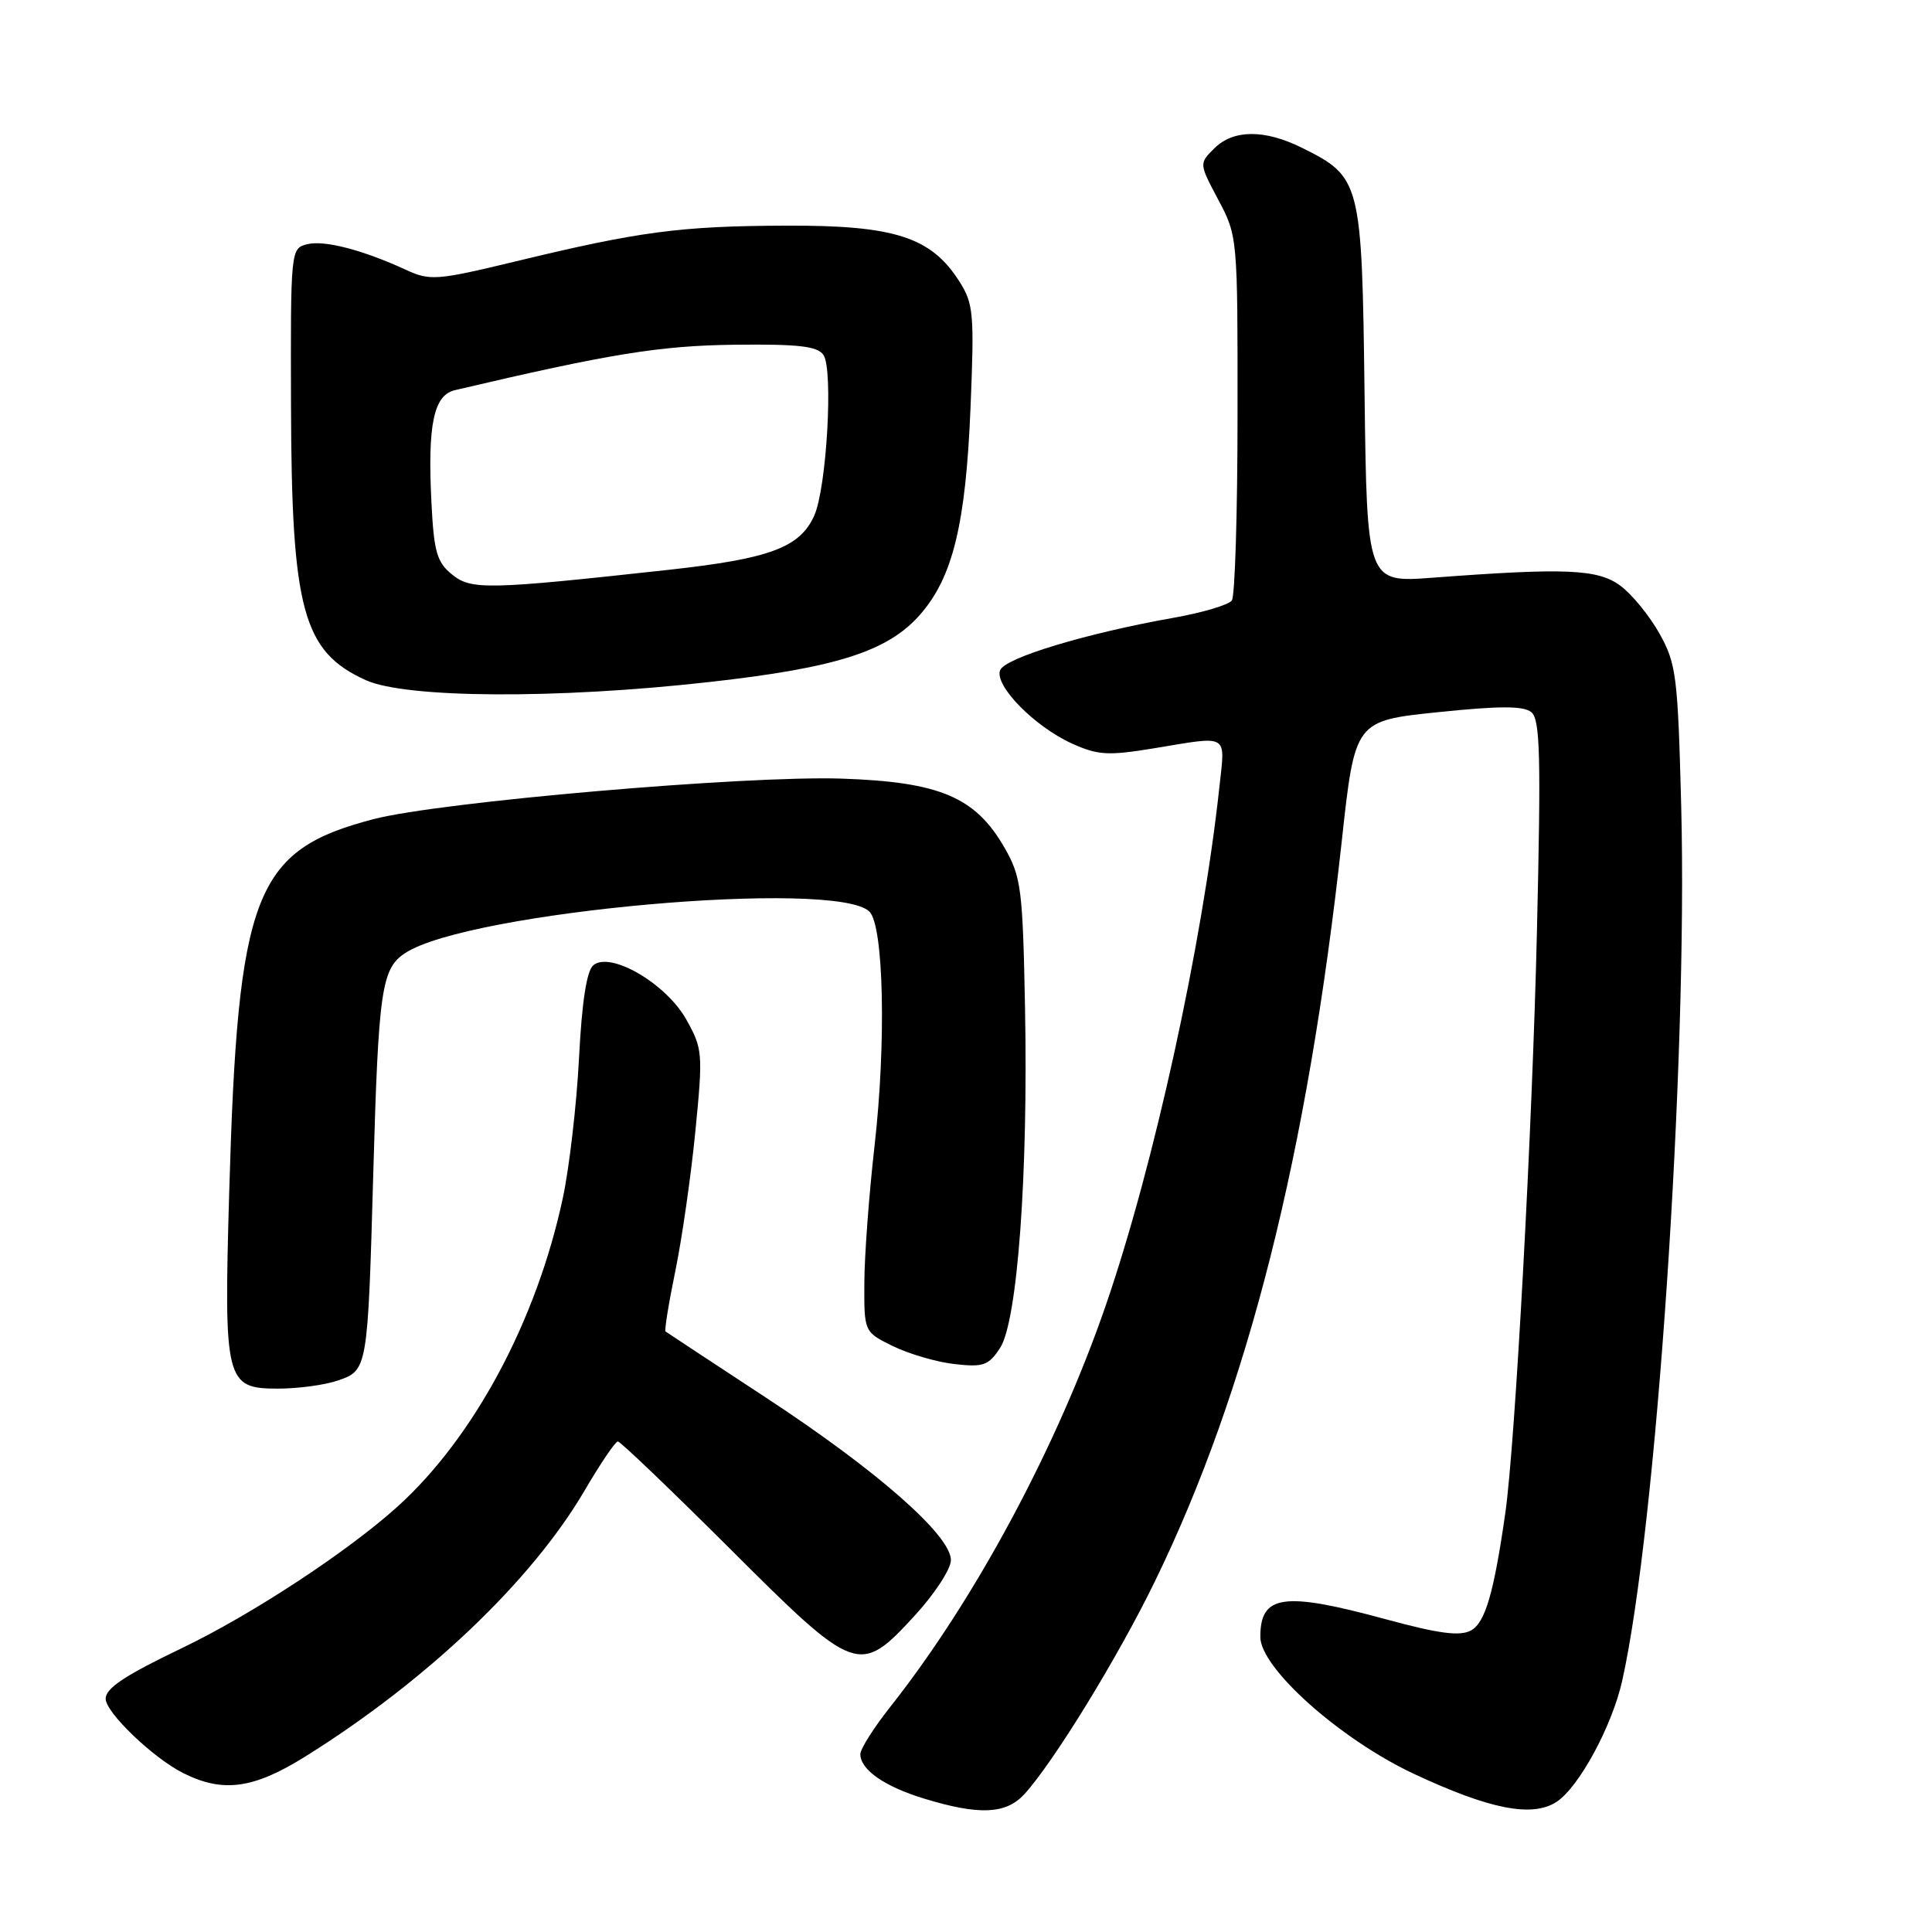 <?xml version="1.0" encoding="UTF-8" standalone="no"?>
<!DOCTYPE svg PUBLIC "-//W3C//DTD SVG 1.1//EN" "http://www.w3.org/Graphics/SVG/1.1/DTD/svg11.dtd" >
<svg xmlns="http://www.w3.org/2000/svg" xmlns:xlink="http://www.w3.org/1999/xlink" version="1.1" viewBox="0 0 256 256">
 <g >
 <path fill="currentColor"
d=" M 135.72 237.75 C 139.56 233.57 148.16 219.56 153.05 209.50 C 165.36 184.20 173.24 152.97 177.79 111.46 C 179.53 95.51 179.53 95.51 190.52 94.37 C 198.71 93.52 201.86 93.52 202.90 94.36 C 204.08 95.31 204.20 100.09 203.65 123.50 C 203.04 149.59 200.77 191.35 199.46 200.50 C 197.94 211.12 196.79 215.04 194.90 216.05 C 193.43 216.84 190.65 216.47 183.59 214.55 C 170.06 210.87 167.00 211.30 167.00 216.90 C 167.00 221.03 177.59 230.47 187.36 235.05 C 197.40 239.75 203.04 240.86 206.26 238.75 C 209.22 236.81 213.61 228.71 214.95 222.71 C 219.47 202.54 223.64 140.85 222.77 106.88 C 222.32 89.57 222.12 87.95 219.90 83.97 C 218.58 81.61 216.25 78.75 214.72 77.62 C 211.72 75.40 207.51 75.22 189.81 76.55 C 181.13 77.20 181.13 77.20 180.81 52.17 C 180.46 23.97 180.33 23.47 172.51 19.58 C 167.54 17.12 163.41 17.15 160.89 19.67 C 158.88 21.67 158.88 21.67 161.44 26.49 C 163.98 31.26 164.00 31.49 163.98 54.90 C 163.98 67.88 163.64 78.98 163.23 79.56 C 162.83 80.14 159.35 81.18 155.50 81.86 C 143.87 83.93 133.15 87.17 132.52 88.81 C 131.74 90.84 137.09 96.29 142.08 98.54 C 145.50 100.08 146.84 100.15 152.93 99.15 C 162.95 97.49 162.35 97.14 161.58 104.25 C 159.31 125.22 152.89 154.49 146.51 173.00 C 140.06 191.72 129.21 211.94 118.01 226.11 C 115.80 228.90 114.00 231.74 114.00 232.43 C 114.00 234.50 117.20 236.73 122.50 238.34 C 129.76 240.55 133.29 240.39 135.72 237.75 Z  M 40.50 232.72 C 56.62 222.64 70.48 209.44 77.47 197.49 C 79.56 193.92 81.54 191.00 81.87 191.00 C 82.20 191.00 88.84 197.36 96.63 205.12 C 113.44 221.91 113.86 222.06 121.22 214.06 C 123.85 211.20 126.00 207.90 126.00 206.72 C 126.00 203.45 116.25 194.88 101.55 185.23 C 94.37 180.52 88.36 176.56 88.19 176.43 C 88.02 176.31 88.60 172.71 89.48 168.44 C 90.36 164.17 91.56 155.82 92.14 149.90 C 93.16 139.53 93.11 138.97 90.92 135.06 C 88.24 130.31 80.88 126.02 78.62 127.90 C 77.74 128.63 77.10 132.74 76.72 140.25 C 76.40 146.44 75.43 154.78 74.57 158.78 C 71.10 174.98 62.82 190.45 52.71 199.60 C 46.10 205.58 33.37 213.94 24.09 218.39 C 16.54 222.01 14.00 223.69 14.00 225.09 C 14.00 226.91 20.27 232.93 24.27 234.94 C 29.54 237.59 33.59 237.04 40.50 232.72 Z  M 44.82 182.91 C 48.70 181.56 48.73 181.43 49.46 155.50 C 50.15 131.09 50.55 128.34 53.70 126.28 C 62.09 120.78 110.84 116.44 115.21 120.80 C 117.10 122.70 117.44 138.17 115.88 151.85 C 115.15 158.26 114.54 166.43 114.53 170.00 C 114.50 176.50 114.50 176.50 118.36 178.39 C 120.48 179.42 124.15 180.49 126.51 180.75 C 130.30 181.18 131.00 180.93 132.51 178.62 C 134.82 175.10 136.25 155.62 135.82 133.50 C 135.52 117.79 135.31 116.19 133.13 112.37 C 129.26 105.61 124.55 103.61 111.50 103.17 C 98.73 102.75 58.29 106.25 49.50 108.54 C 33.69 112.66 31.51 118.30 30.37 158.00 C 29.65 183.06 29.88 184.00 36.83 184.00 C 39.51 184.00 43.11 183.51 44.82 182.91 Z  M 94.00 90.37 C 110.82 88.49 117.64 86.31 121.90 81.46 C 126.25 76.51 127.97 69.45 128.60 54.00 C 129.11 41.58 129.00 40.24 127.12 37.29 C 123.37 31.40 118.53 29.84 104.14 29.90 C 90.13 29.95 84.72 30.67 68.35 34.63 C 57.92 37.15 56.98 37.22 53.85 35.78 C 48.06 33.11 42.97 31.79 40.70 32.36 C 38.52 32.91 38.50 33.10 38.56 53.71 C 38.63 80.82 40.13 86.34 48.46 90.12 C 53.77 92.53 73.76 92.65 94.00 90.37 Z  M 59.88 76.11 C 57.89 74.49 57.49 73.11 57.17 66.60 C 56.64 56.29 57.46 52.36 60.27 51.70 C 80.77 46.88 87.42 45.80 97.30 45.68 C 105.80 45.58 108.32 45.87 109.11 47.03 C 110.44 48.97 109.53 64.73 107.88 68.35 C 105.97 72.56 101.99 74.03 88.64 75.50 C 64.50 78.15 62.45 78.19 59.88 76.11 Z "/>
</g>
</svg>